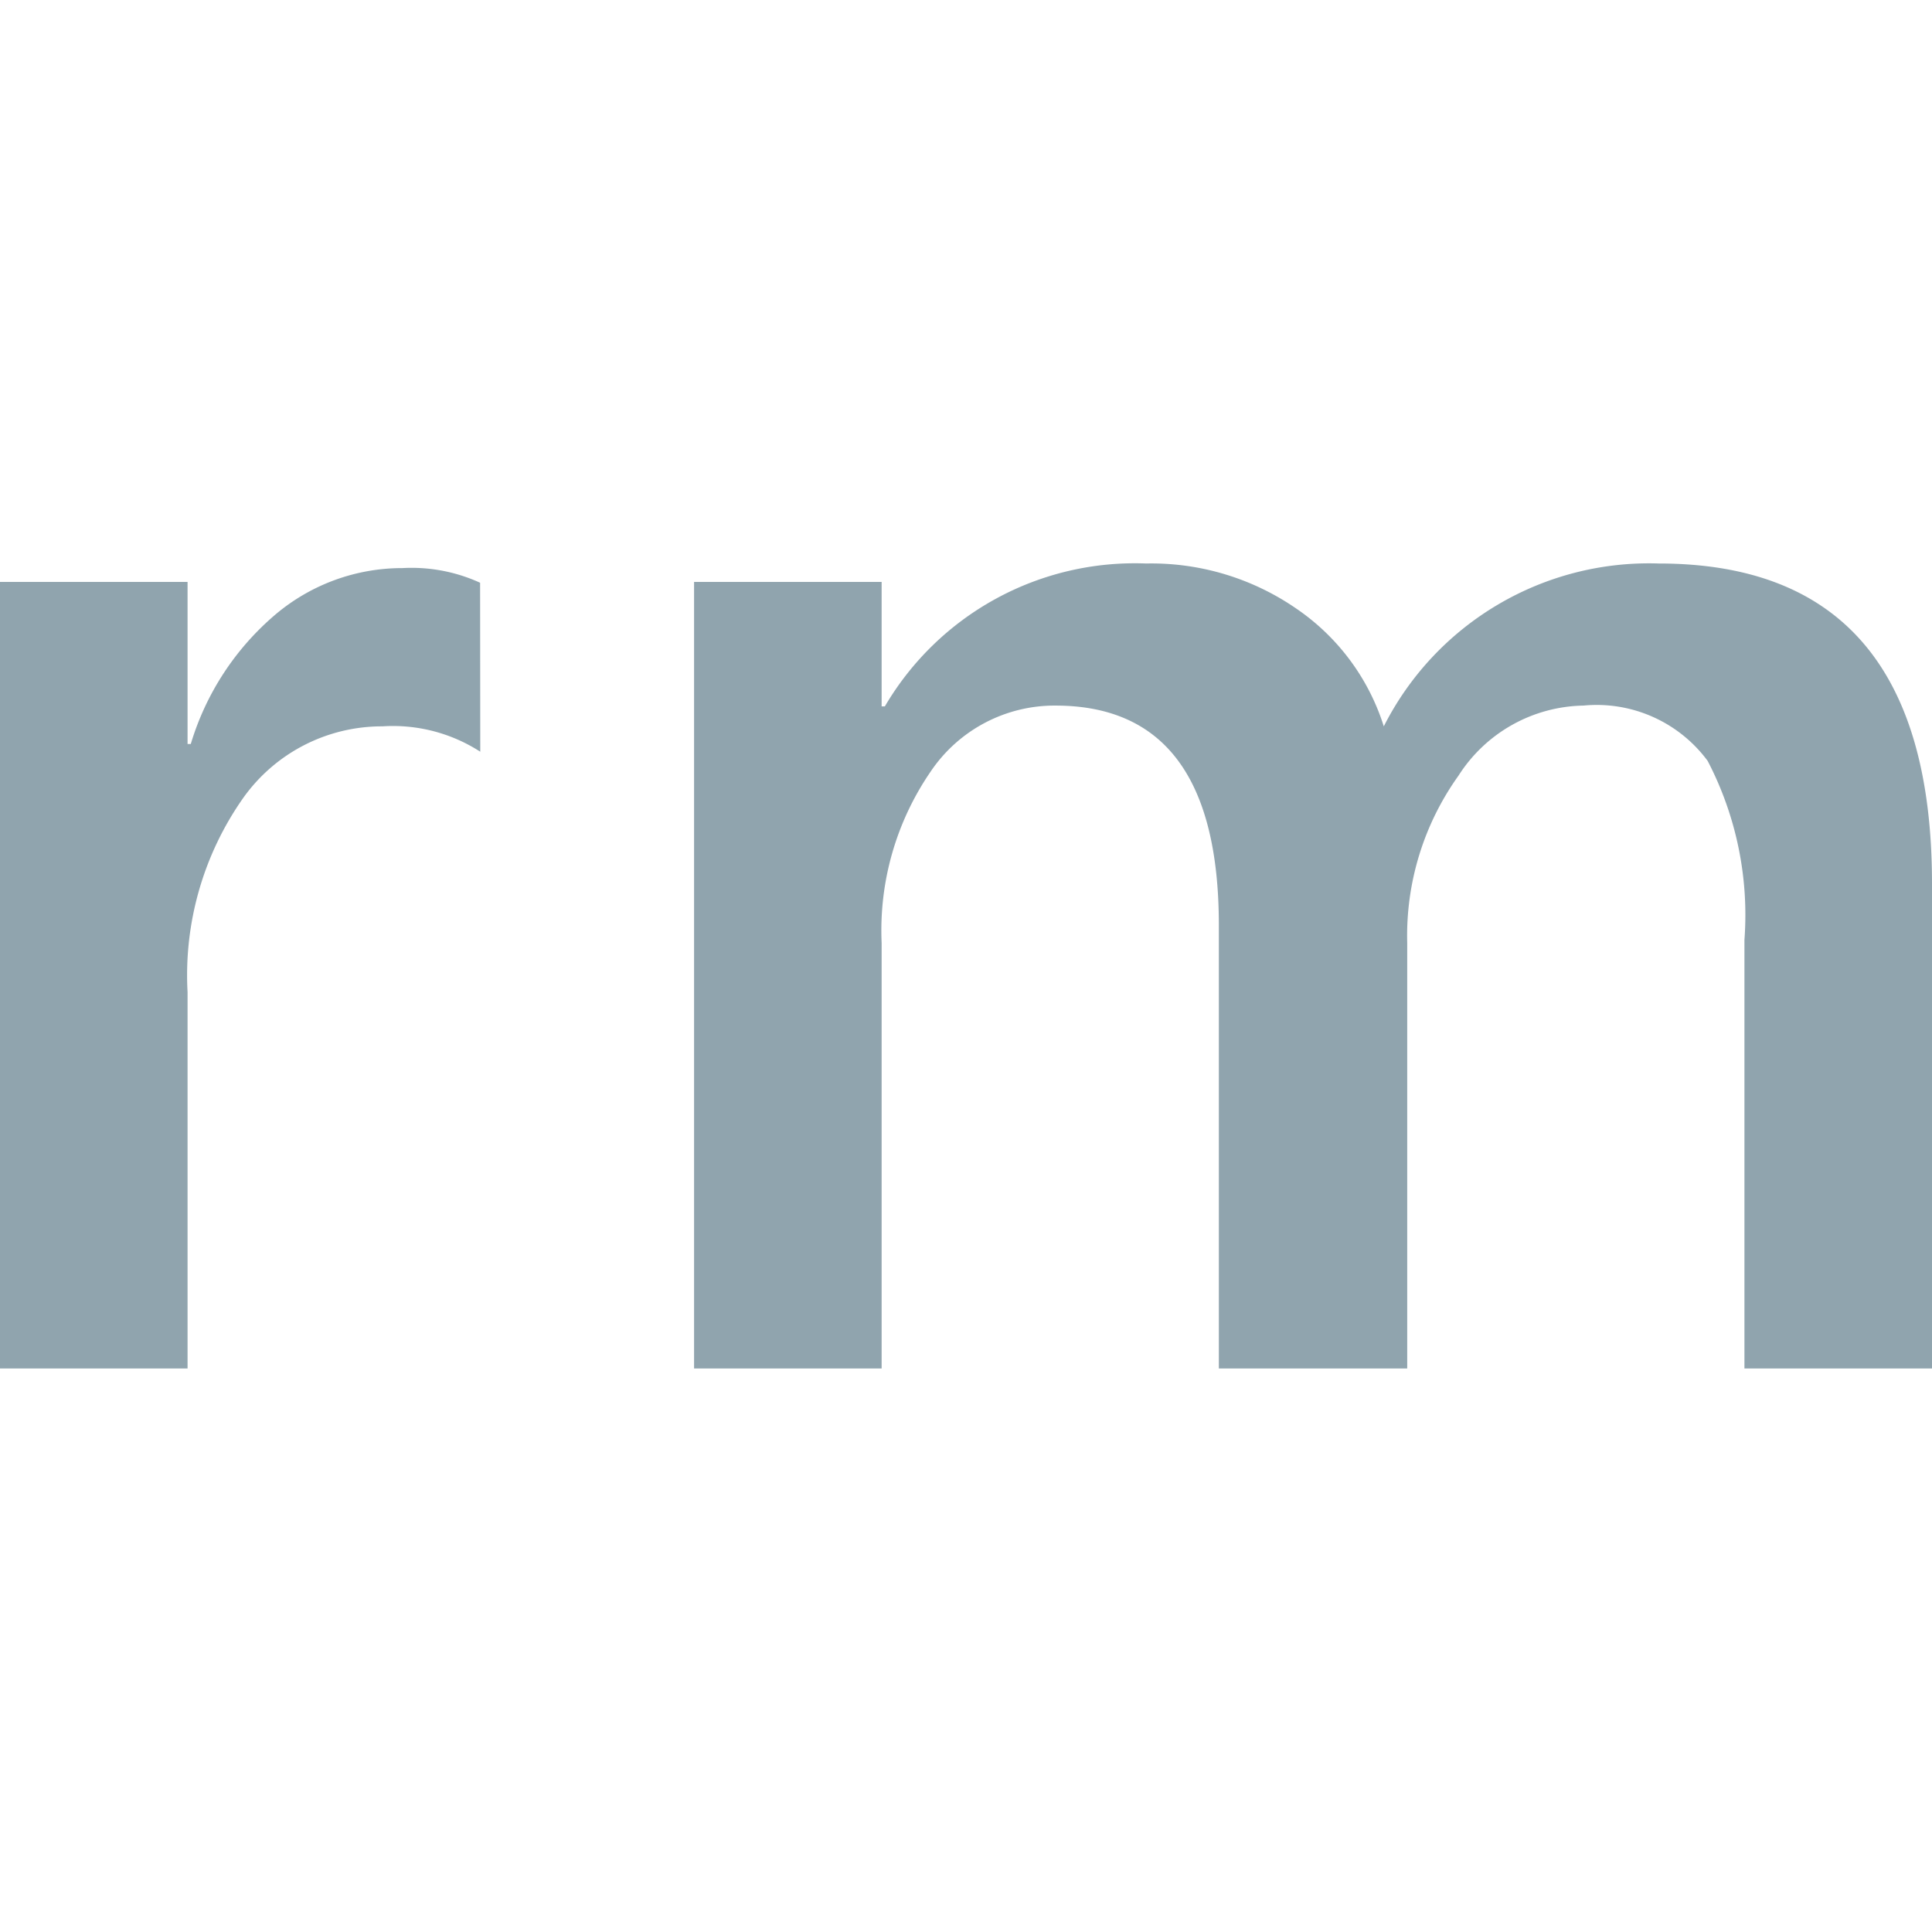 <!--
  - The MIT License (MIT)
  -
  - Copyright (c) 2015-2022 Elior "Mallowigi" Boukhobza
  -
  - Permission is hereby granted, free of charge, to any person obtaining a copy
  - of this software and associated documentation files (the "Software"), to deal
  - in the Software without restriction, including without limitation the rights
  - to use, copy, modify, merge, publish, distribute, sublicense, and/or sell
  - copies of the Software, and to permit persons to whom the Software is
  - furnished to do so, subject to the following conditions:
  -
  - The above copyright notice and this permission notice shall be included in all
  - copies or substantial portions of the Software.
  -
  - THE SOFTWARE IS PROVIDED "AS IS", WITHOUT WARRANTY OF ANY KIND, EXPRESS OR
  - IMPLIED, INCLUDING BUT NOT LIMITED TO THE WARRANTIES OF MERCHANTABILITY,
  - FITNESS FOR A PARTICULAR PURPOSE AND NONINFRINGEMENT. IN NO EVENT SHALL THE
  - AUTHORS OR COPYRIGHT HOLDERS BE LIABLE FOR ANY CLAIM, DAMAGES OR OTHER
  - LIABILITY, WHETHER IN AN ACTION OF CONTRACT, TORT OR OTHERWISE, ARISING FROM,
  - OUT OF OR IN CONNECTION WITH THE SOFTWARE OR THE USE OR OTHER DEALINGS IN THE
  - SOFTWARE.
  -
  -
  -->

<svg big="true" xmlns="http://www.w3.org/2000/svg" viewBox="4 4 24 24" width="16px" height="16px">
    <g  fill="#90a4ae" iconColor="Remark Ignore" themed="true">
        <path d="M9.966,13.338a2,2,0,0,0-1.215-.315,2.113,2.113,0,0,0-1.728.887,3.826,3.826,0,0,0-.693,2.414V21H4V11.229H6.33v2.013h.04a3.387,3.387,0,0,1,1.05-1.607A2.44,2.44,0,0,1,9,11.057a2.048,2.048,0,0,1,.964.182Z"/>
        <path d="M28,21H25.67V15.676a4.142,4.142,0,0,0-.457-2.224,1.714,1.714,0,0,0-1.542-.687,1.878,1.878,0,0,0-1.552.869,3.416,3.416,0,0,0-.638,2.08V21h-2.34V15.494q0-2.728-2.029-2.729a1.855,1.855,0,0,0-1.552.821,3.485,3.485,0,0,0-.608,2.128V21h-2.33V11.229h2.33v1.546h.04A3.6,3.6,0,0,1,18.237,11a3.169,3.169,0,0,1,1.863.558,2.781,2.781,0,0,1,1.09,1.465A3.692,3.692,0,0,1,24.605,11Q28,11,28,14.979Z"/>
    </g>
</svg>
